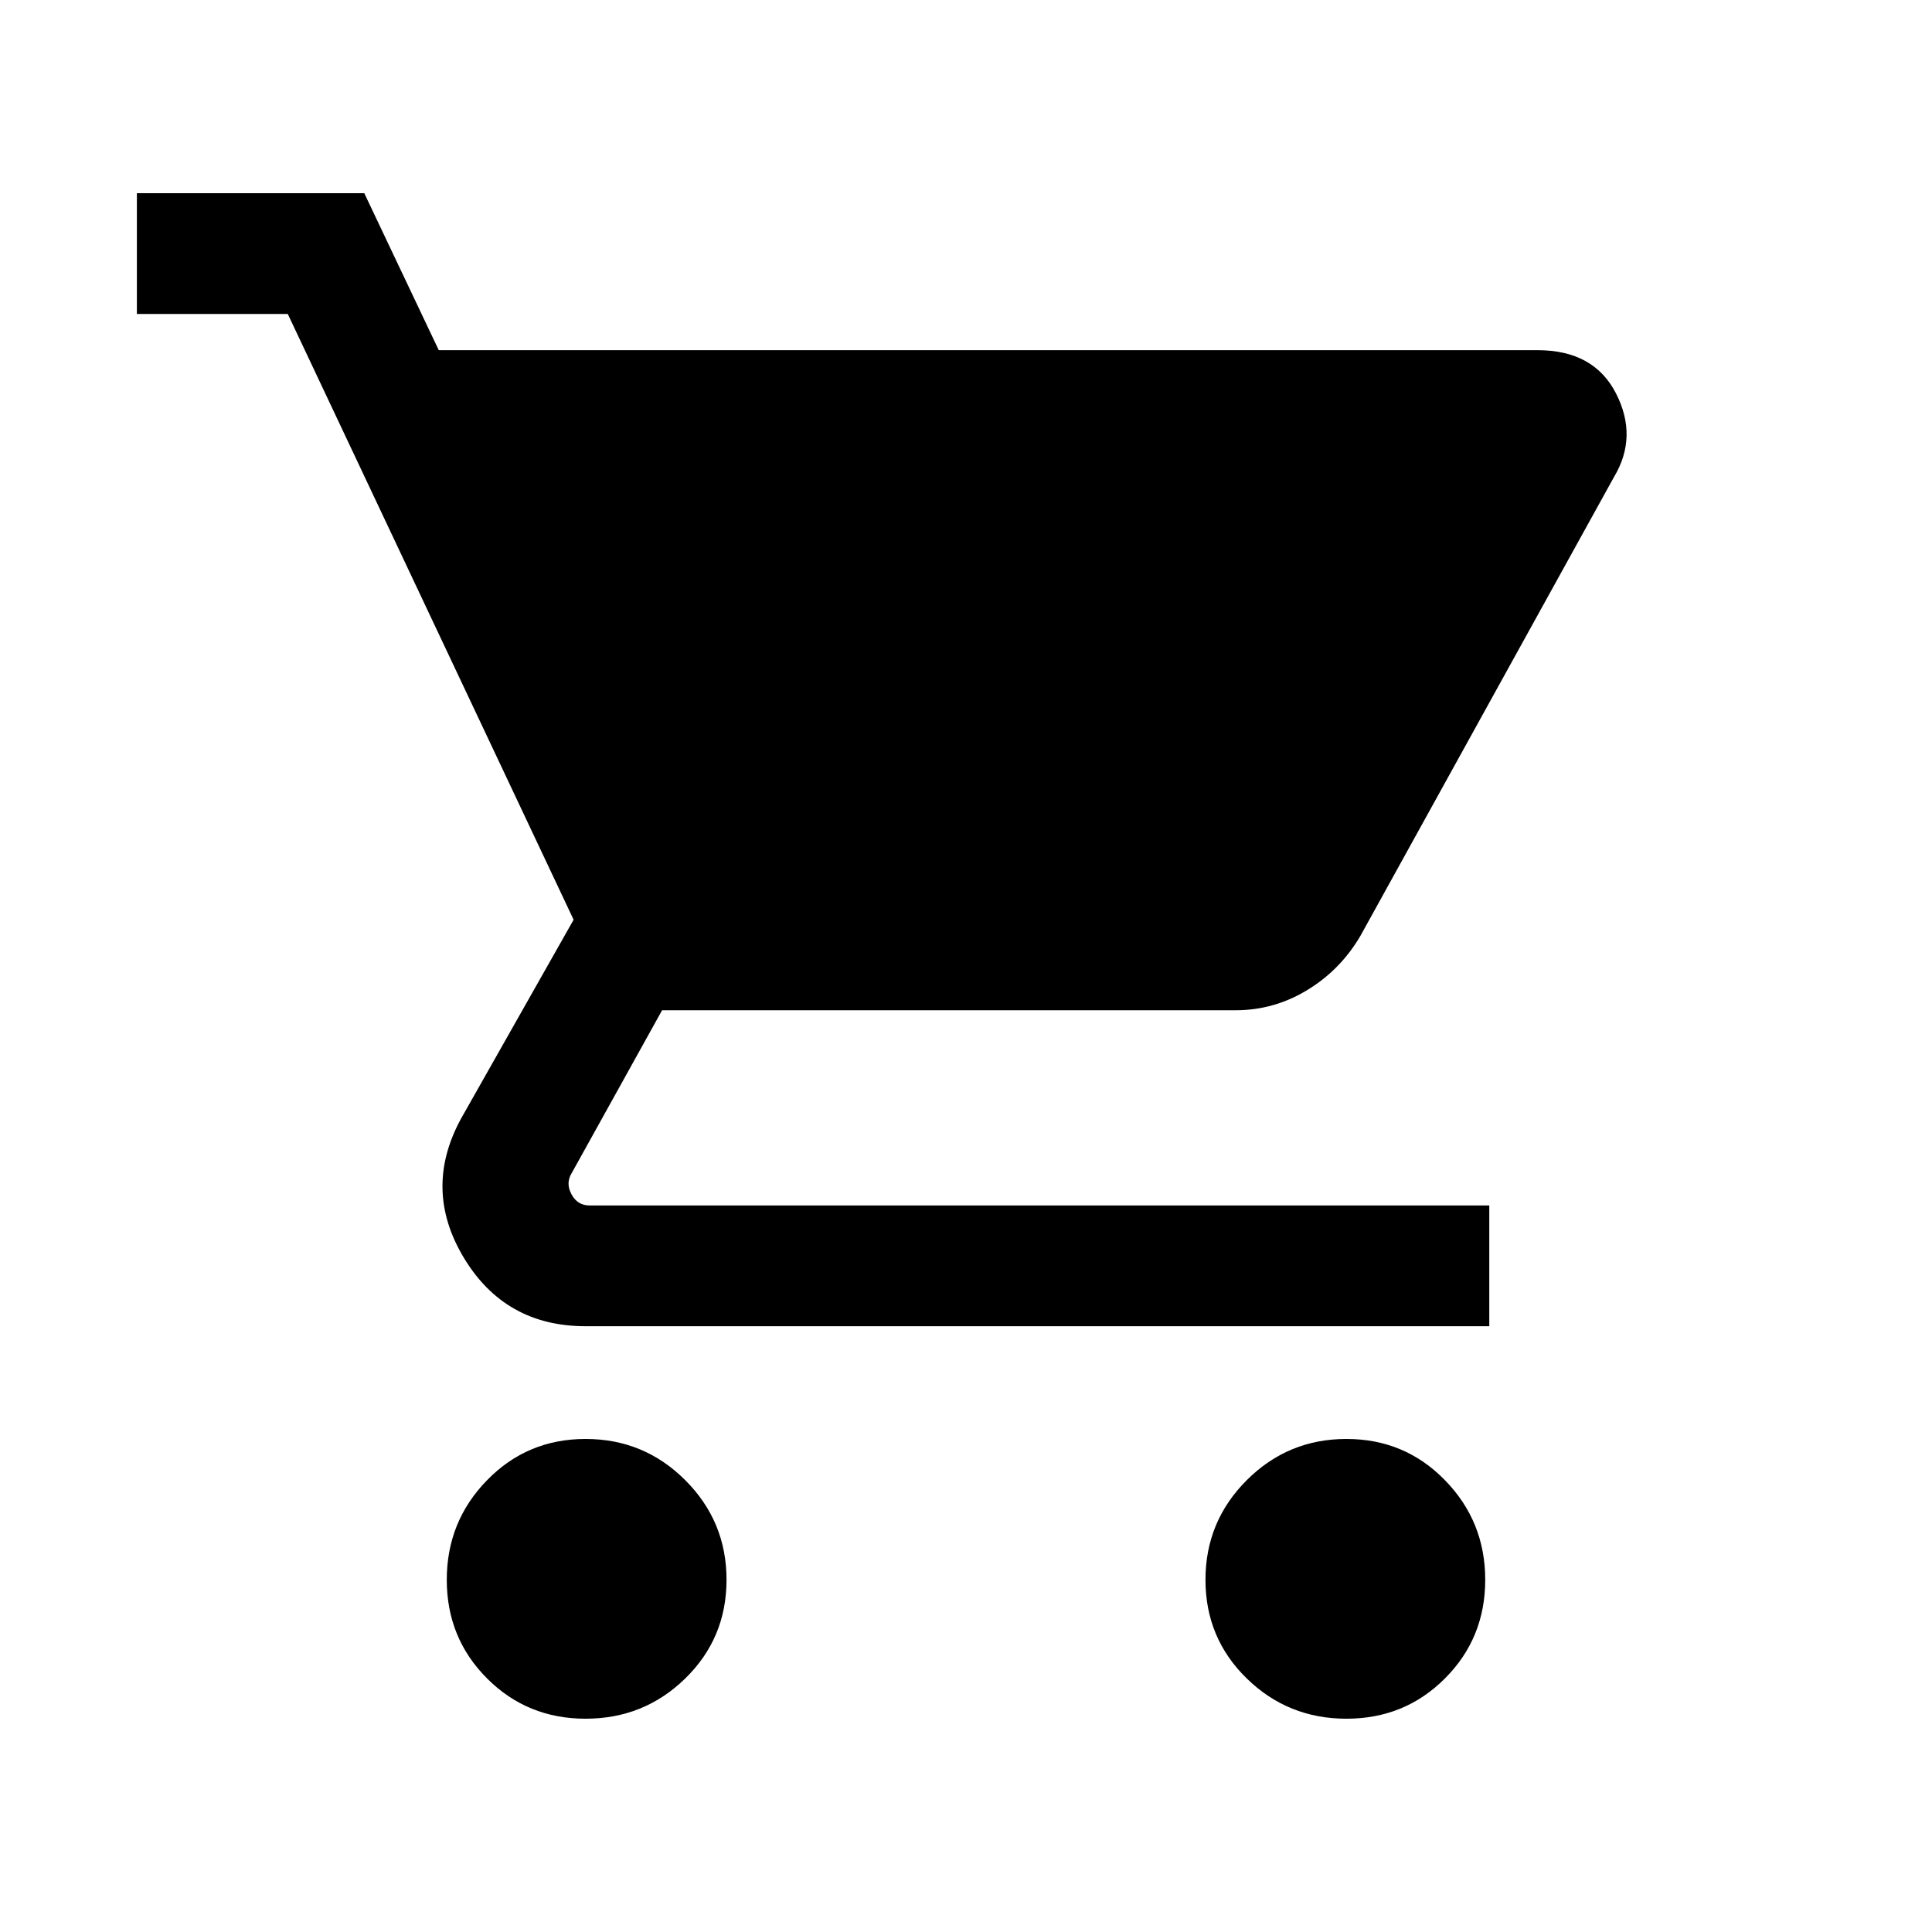 <svg xmlns="http://www.w3.org/2000/svg" height="20" width="20"><path d="M6.062 17.792Q5.458 17.792 5.042 17.375Q4.625 16.958 4.625 16.354Q4.625 15.75 5.042 15.323Q5.458 14.896 6.062 14.896Q6.667 14.896 7.094 15.323Q7.521 15.75 7.521 16.354Q7.521 16.958 7.094 17.375Q6.667 17.792 6.062 17.792ZM13.938 17.792Q13.333 17.792 12.906 17.375Q12.479 16.958 12.479 16.354Q12.479 15.75 12.906 15.323Q13.333 14.896 13.938 14.896Q14.542 14.896 14.958 15.323Q15.375 15.75 15.375 16.354Q15.375 16.958 14.958 17.375Q14.542 17.792 13.938 17.792ZM5.146 4.875 7.208 9.208H12.75Q12.833 9.208 12.885 9.177Q12.938 9.146 12.979 9.083L15.146 5.104Q15.208 5 15.167 4.938Q15.125 4.875 15.021 4.875ZM4.542 3.625H15.917Q16.5 3.625 16.729 4.073Q16.958 4.521 16.708 4.938L14.083 9.688Q13.875 10.042 13.531 10.25Q13.188 10.458 12.792 10.458H6.854L5.917 12.146Q5.854 12.25 5.917 12.365Q5.979 12.479 6.104 12.479H15.417V13.729H6.062Q5.229 13.729 4.802 13.021Q4.375 12.312 4.771 11.583L5.938 9.521L2.979 3.25H1.417V2H3.771ZM7.208 9.208 5.146 4.875H15.021Q15.125 4.875 15.167 4.938Q15.208 5 15.146 5.104L12.917 9.208Z"/></svg>